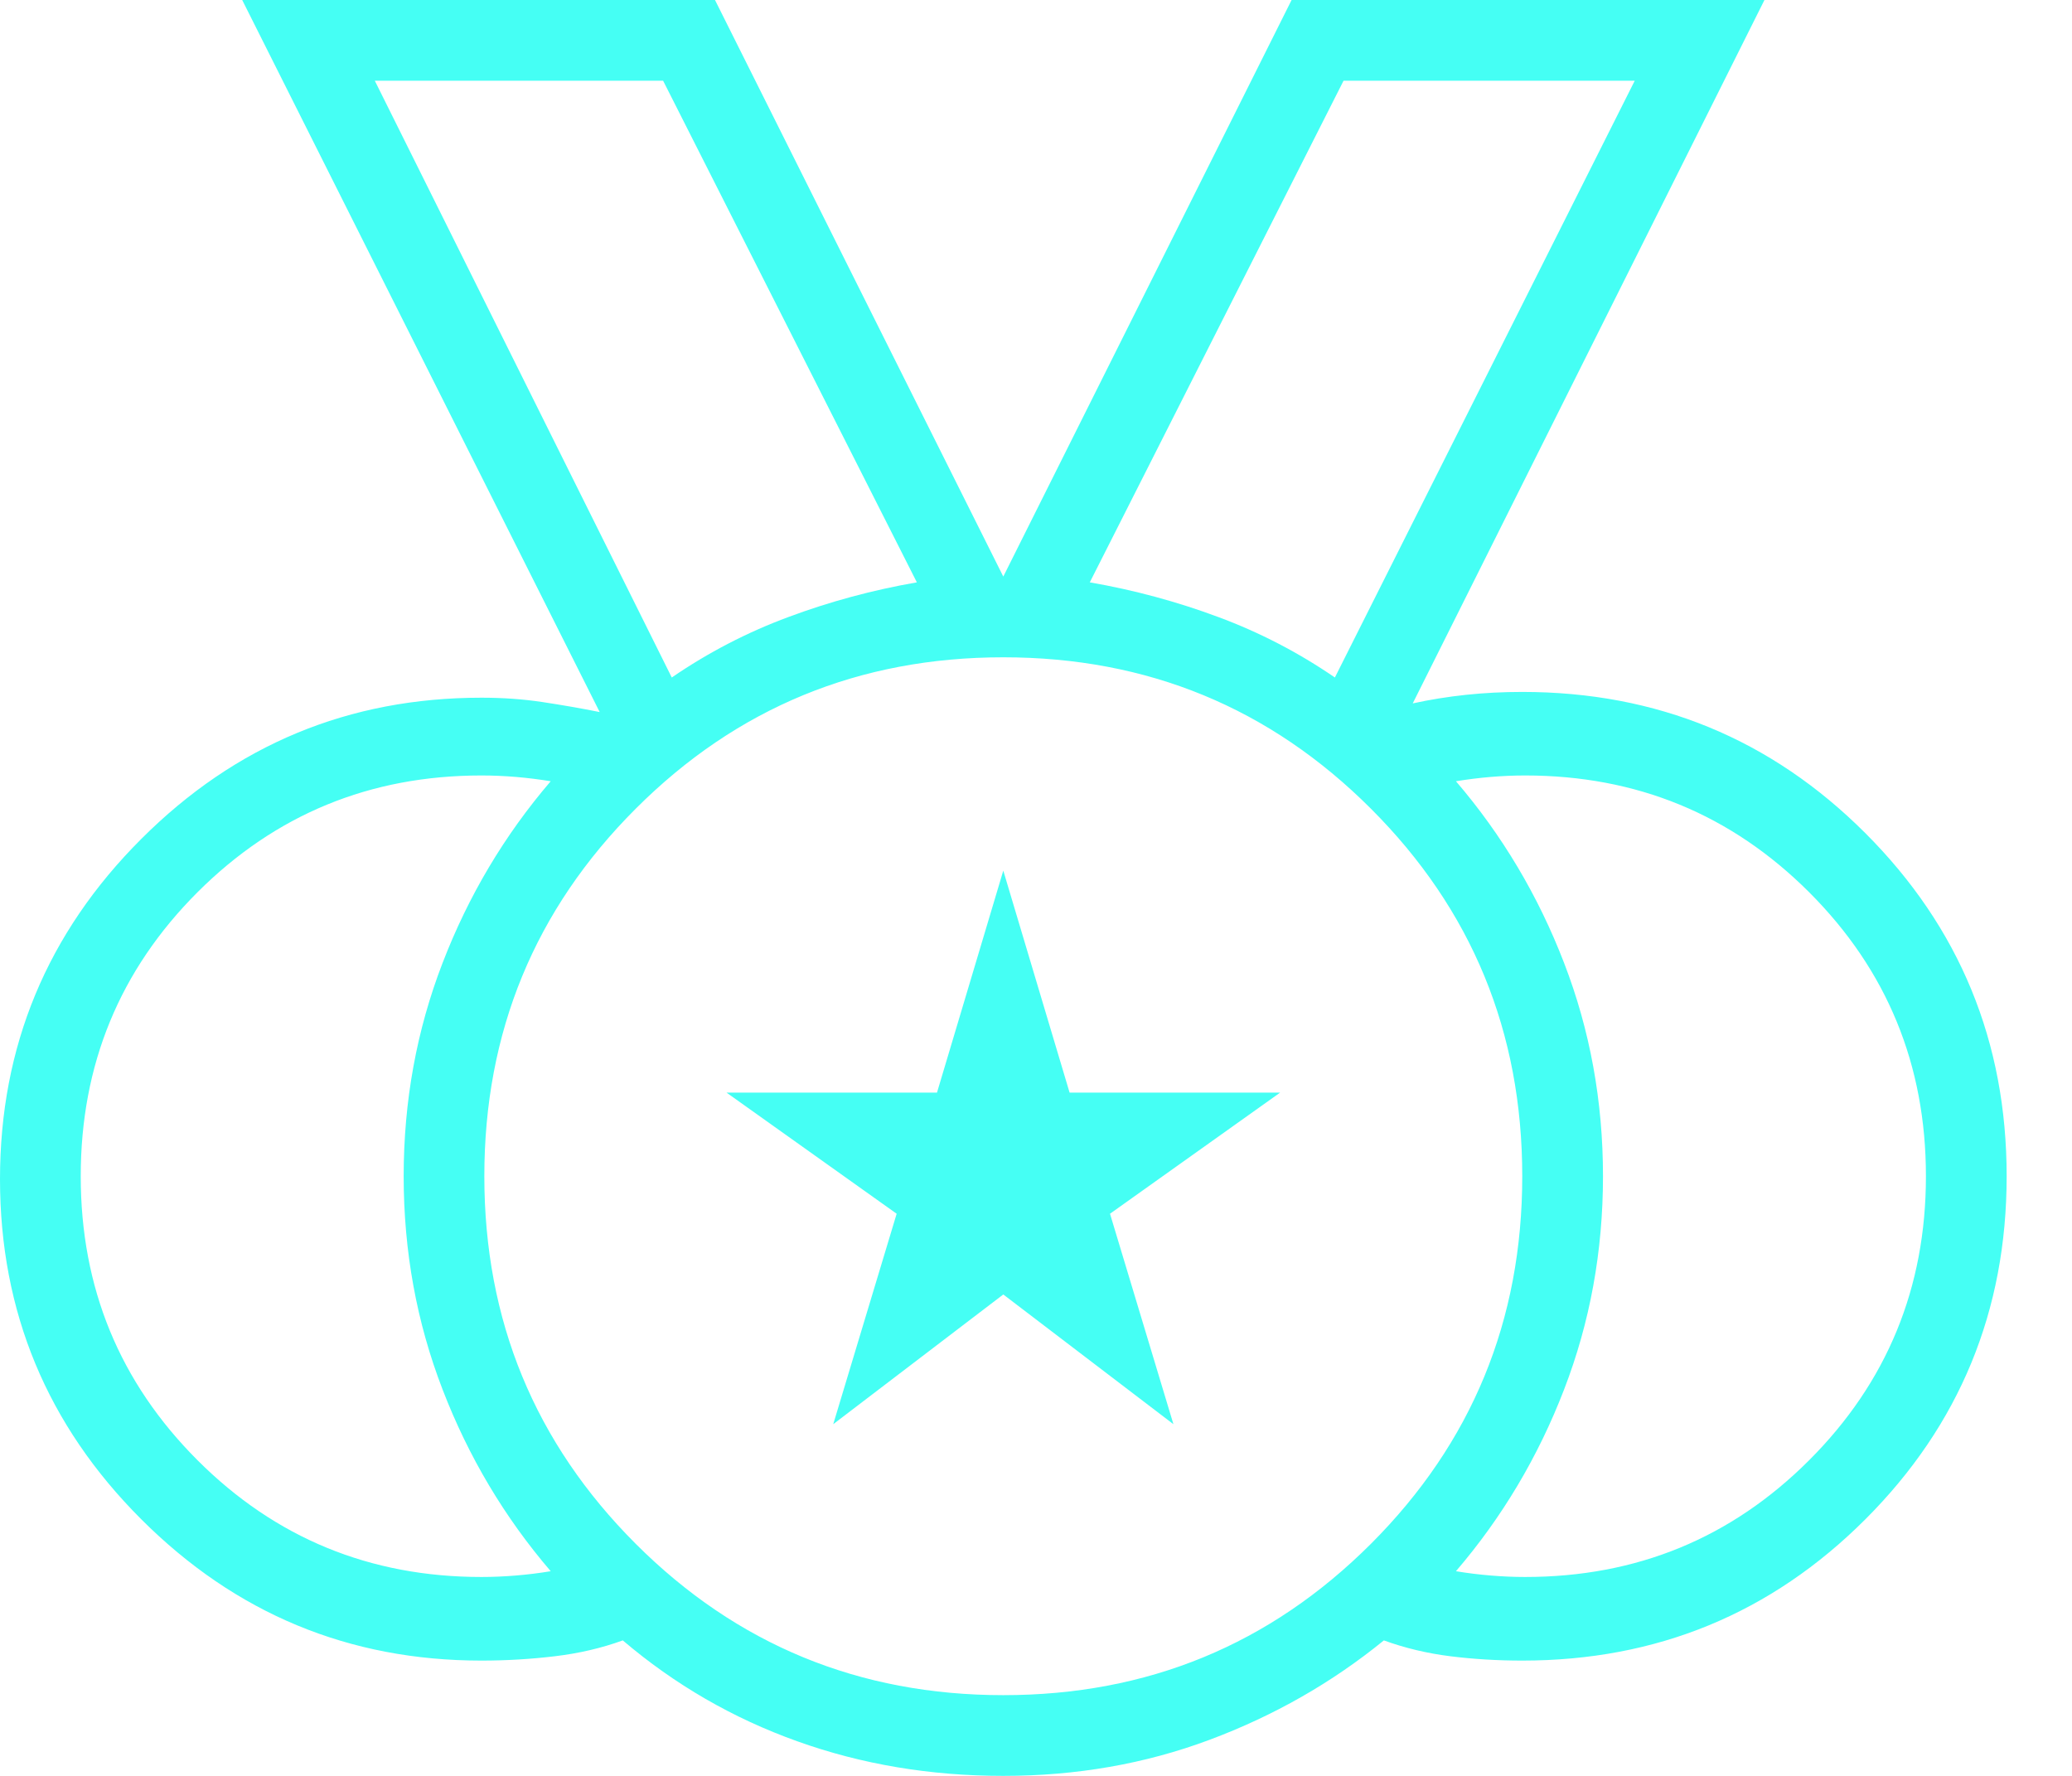 <svg width="28" height="24" viewBox="0 0 28 24" fill="none" xmlns="http://www.w3.org/2000/svg">
<path d="M13.558 22.909C15.507 22.909 17.162 22.227 18.526 20.864C19.89 19.5 20.571 17.844 20.571 15.896C20.571 13.948 19.89 12.292 18.526 10.929C17.162 9.565 15.507 8.883 13.558 8.883C11.61 8.883 9.955 9.565 8.591 10.929C7.227 12.292 6.545 13.948 6.545 15.896C6.545 17.844 7.227 19.5 8.591 20.864C9.955 22.227 11.61 22.909 13.558 22.909ZM9.078 9.156C9.571 8.818 10.097 8.545 10.656 8.338C11.214 8.13 11.792 7.974 12.39 7.87L8.961 1.091H5.065L9.078 9.156ZM18.039 9.156L22.091 1.091H18.156L14.727 7.87C15.325 7.974 15.903 8.13 16.461 8.338C17.02 8.545 17.546 8.818 18.039 9.156ZM6.506 21.312C6.662 21.312 6.818 21.305 6.974 21.292C7.13 21.279 7.286 21.26 7.442 21.234C6.818 20.506 6.331 19.688 5.981 18.779C5.63 17.87 5.455 16.909 5.455 15.896C5.455 14.883 5.63 13.922 5.981 13.013C6.331 12.104 6.818 11.286 7.442 10.558C7.286 10.533 7.13 10.513 6.974 10.5C6.818 10.487 6.662 10.48 6.506 10.48C5 10.48 3.721 11.007 2.669 12.058C1.617 13.11 1.091 14.39 1.091 15.896C1.091 17.403 1.617 18.682 2.669 19.734C3.721 20.786 5 21.312 6.506 21.312ZM20.61 21.312C22.117 21.312 23.396 20.786 24.448 19.734C25.5 18.682 26.026 17.403 26.026 15.896C26.026 14.39 25.5 13.11 24.448 12.058C23.396 11.007 22.117 10.48 20.61 10.48C20.454 10.48 20.299 10.487 20.143 10.5C19.987 10.513 19.831 10.533 19.675 10.558C20.299 11.286 20.786 12.104 21.136 13.013C21.487 13.922 21.662 14.883 21.662 15.896C21.662 16.909 21.487 17.87 21.136 18.779C20.786 19.688 20.299 20.506 19.675 21.234C19.831 21.26 19.987 21.279 20.143 21.292C20.299 21.305 20.454 21.312 20.61 21.312ZM13.558 24C12.571 24 11.643 23.844 10.773 23.532C9.903 23.221 9.117 22.766 8.416 22.169C8.13 22.273 7.825 22.344 7.5 22.383C7.175 22.422 6.844 22.442 6.506 22.442C4.714 22.442 3.182 21.805 1.909 20.532C0.636 19.26 0 17.727 0 15.935C0 14.143 0.636 12.61 1.909 11.338C3.182 10.065 4.714 9.429 6.506 9.429C6.792 9.429 7.065 9.448 7.325 9.487C7.584 9.526 7.844 9.571 8.104 9.623L3.273 0H9.662L13.558 7.792L17.454 0H23.844L19.091 9.506C19.325 9.455 19.565 9.416 19.812 9.39C20.058 9.364 20.312 9.351 20.571 9.351C22.39 9.351 23.935 9.987 25.208 11.26C26.48 12.533 27.117 14.078 27.117 15.896C27.117 17.714 26.48 19.26 25.208 20.532C23.935 21.805 22.39 22.442 20.571 22.442C20.234 22.442 19.909 22.422 19.597 22.383C19.286 22.344 18.987 22.273 18.701 22.169C18 22.74 17.214 23.188 16.344 23.513C15.474 23.838 14.546 24 13.558 24ZM11.26 19.247L12.117 16.403L9.818 14.766H12.662L13.558 11.766L14.454 14.766H17.299L15 16.403L15.857 19.247L13.558 17.494L11.26 19.247Z" fill="#45FFF4"/>
</svg>
